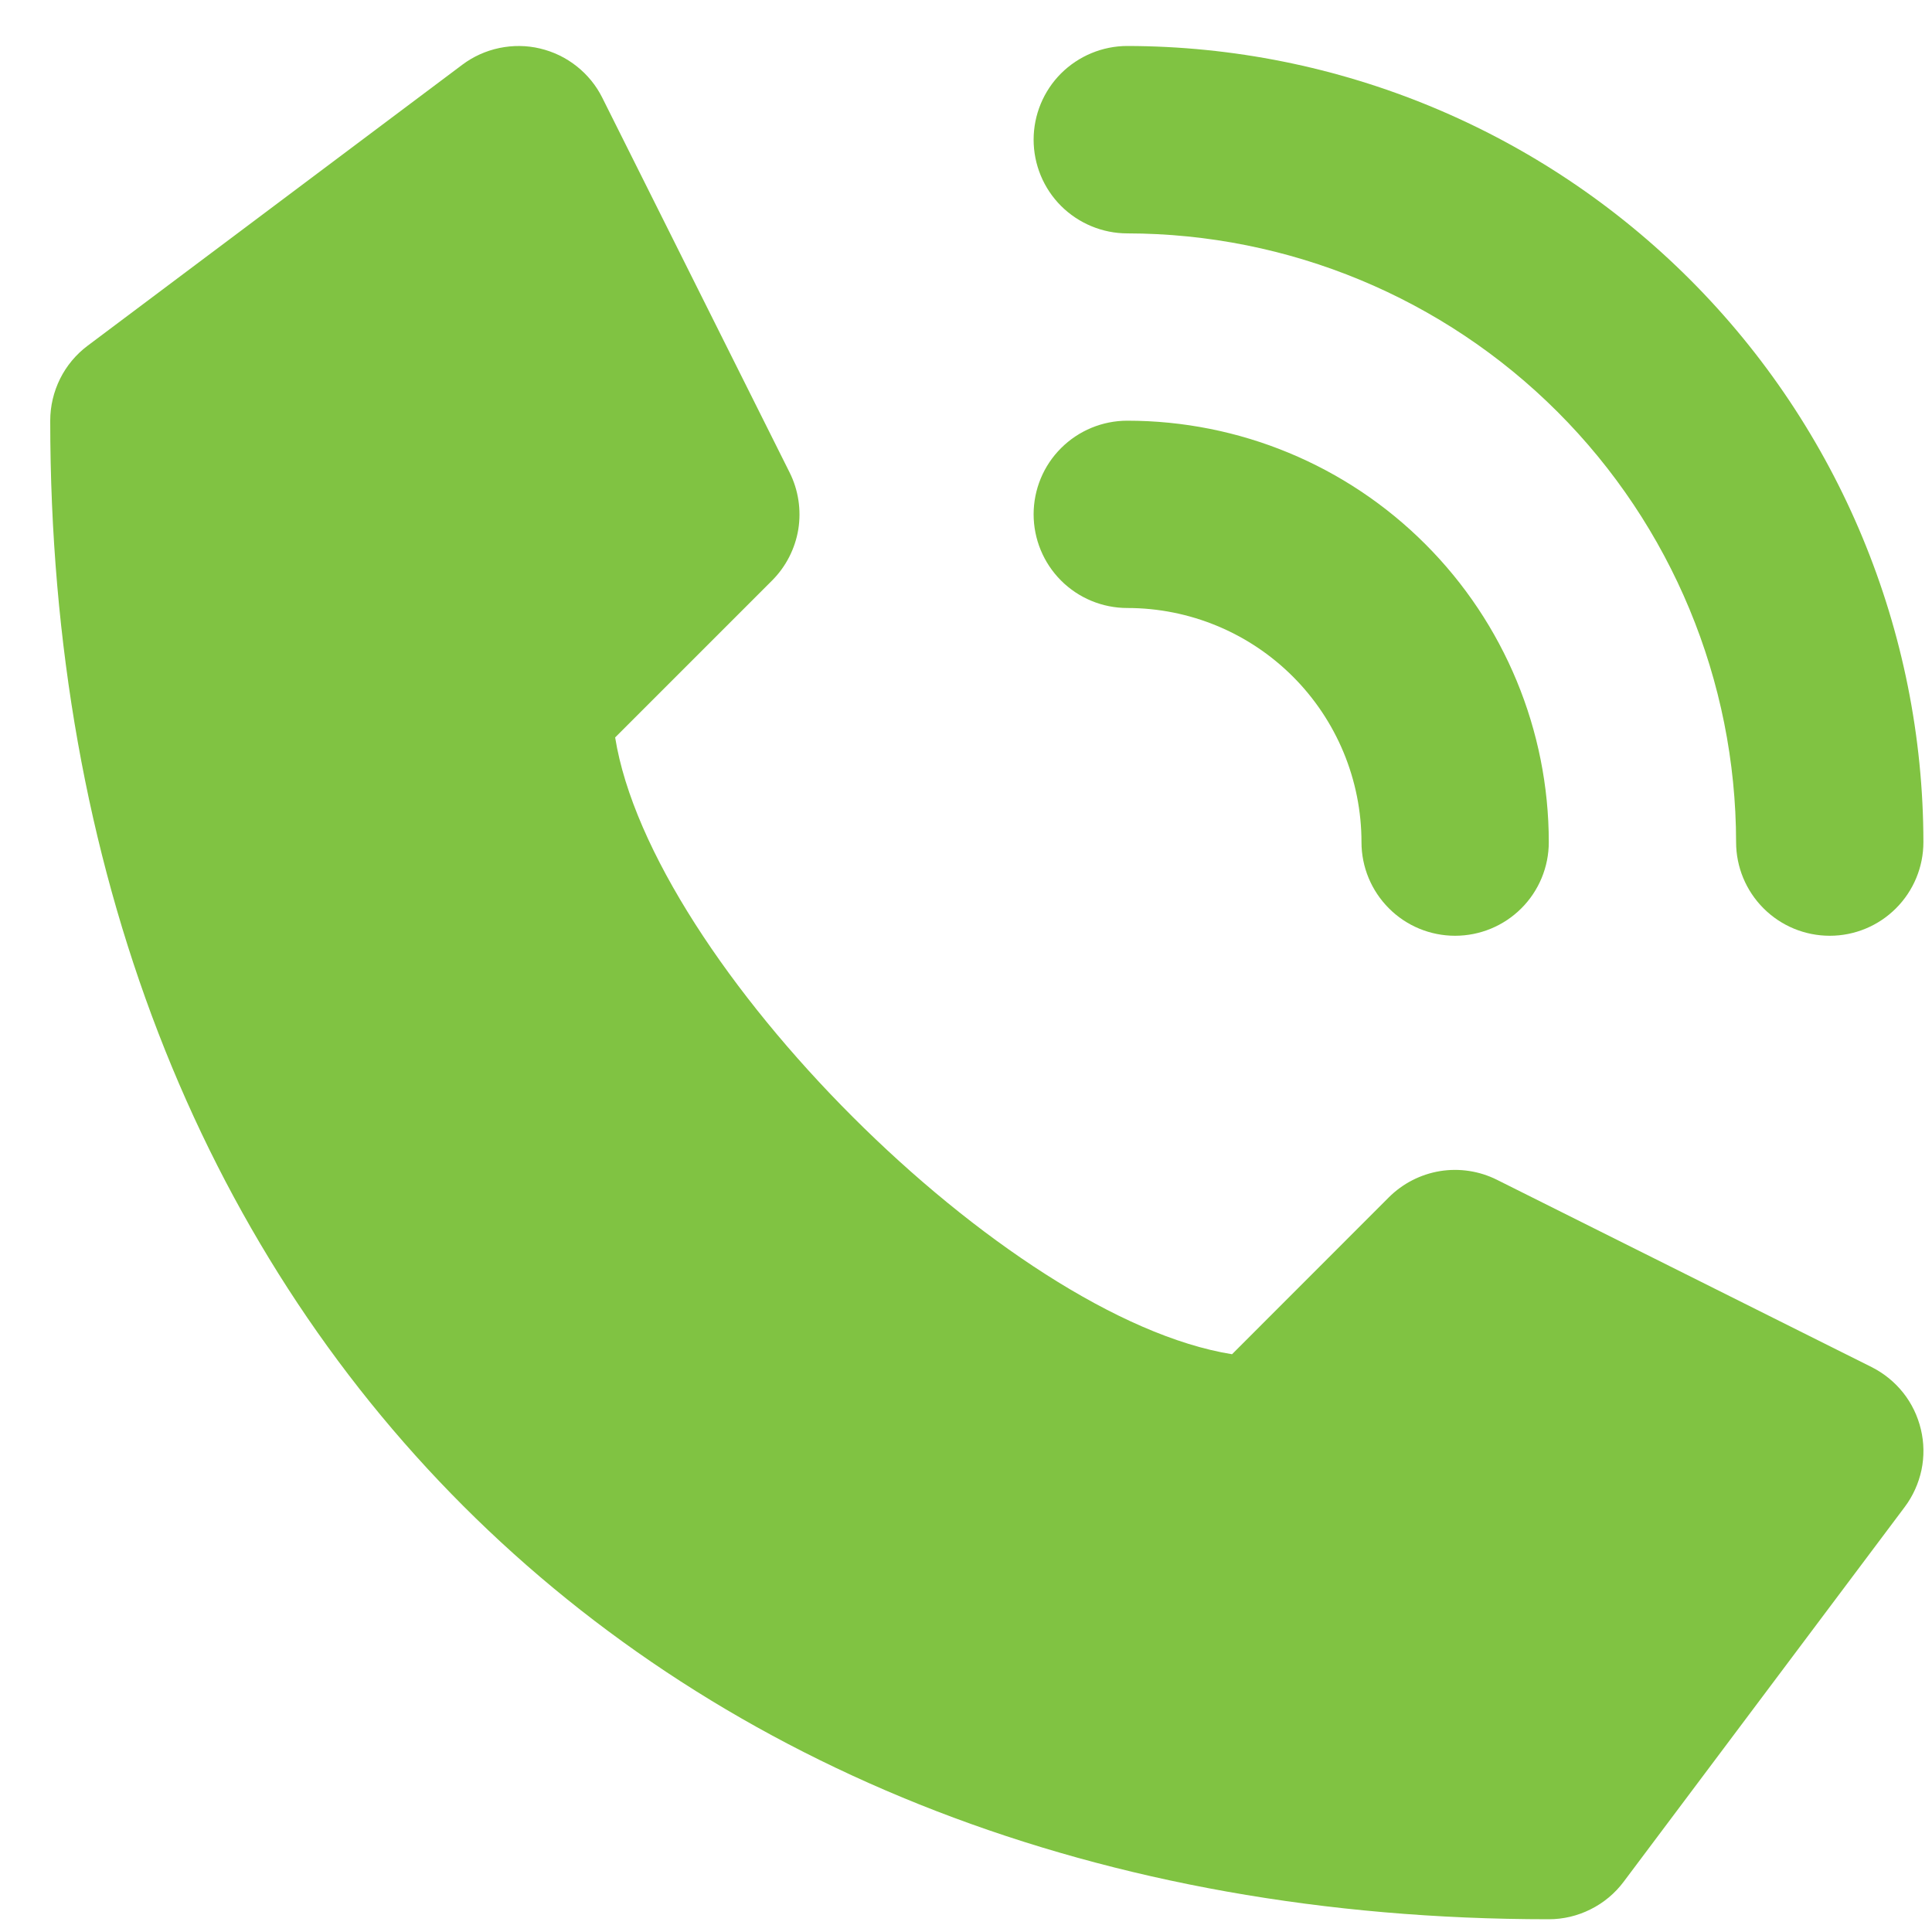 <svg width="20" height="20" viewBox="0 0 20 20" fill="none" xmlns="http://www.w3.org/2000/svg">
<path d="M19.375 14.152L15.496 12.213C15.314 12.122 15.108 12.091 14.908 12.123C14.707 12.156 14.521 12.251 14.377 12.395L12.754 14.019C10.42 13.644 6.742 9.967 6.368 7.634L7.992 6.01C8.136 5.866 8.231 5.68 8.264 5.48C8.296 5.279 8.265 5.073 8.174 4.891L6.235 1.012C6.172 0.885 6.081 0.774 5.97 0.686C5.858 0.597 5.729 0.535 5.59 0.502C5.452 0.469 5.308 0.468 5.169 0.497C5.03 0.526 4.899 0.585 4.786 0.67L0.907 3.579C0.787 3.669 0.689 3.786 0.622 3.921C0.555 4.056 0.52 4.204 0.52 4.355C0.52 13.633 6.754 19.868 16.033 19.868C16.183 19.868 16.331 19.833 16.466 19.765C16.601 19.698 16.718 19.6 16.808 19.48L19.717 15.601C19.802 15.488 19.861 15.357 19.891 15.218C19.92 15.079 19.918 14.935 19.885 14.797C19.852 14.658 19.79 14.529 19.702 14.418C19.613 14.306 19.502 14.216 19.375 14.152Z" fill="#80C342"/>
<path d="M11.67 2.416C13.341 2.418 14.942 3.082 16.124 4.264C17.305 5.445 17.97 7.047 17.972 8.718C17.972 8.975 18.074 9.221 18.256 9.403C18.438 9.585 18.684 9.687 18.942 9.687C19.199 9.687 19.445 9.585 19.627 9.403C19.809 9.221 19.911 8.975 19.911 8.718C19.909 6.533 19.039 4.438 17.494 2.893C15.949 1.348 13.855 0.479 11.67 0.476C11.413 0.476 11.166 0.579 10.984 0.76C10.802 0.942 10.7 1.189 10.7 1.446C10.7 1.703 10.802 1.95 10.984 2.132C11.166 2.313 11.413 2.416 11.67 2.416Z" fill="#80C342"/>
<path d="M11.67 6.294C12.313 6.294 12.929 6.549 13.384 7.004C13.838 7.458 14.094 8.075 14.094 8.718C14.094 8.975 14.196 9.221 14.378 9.403C14.559 9.585 14.806 9.687 15.063 9.687C15.32 9.687 15.567 9.585 15.749 9.403C15.931 9.221 16.033 8.975 16.033 8.718C16.033 7.561 15.573 6.451 14.755 5.633C13.937 4.814 12.827 4.355 11.67 4.355C11.413 4.355 11.166 4.457 10.984 4.639C10.802 4.82 10.7 5.067 10.7 5.324C10.7 5.581 10.802 5.828 10.984 6.01C11.166 6.192 11.413 6.294 11.67 6.294Z" fill="#80C342"/>
</svg>
